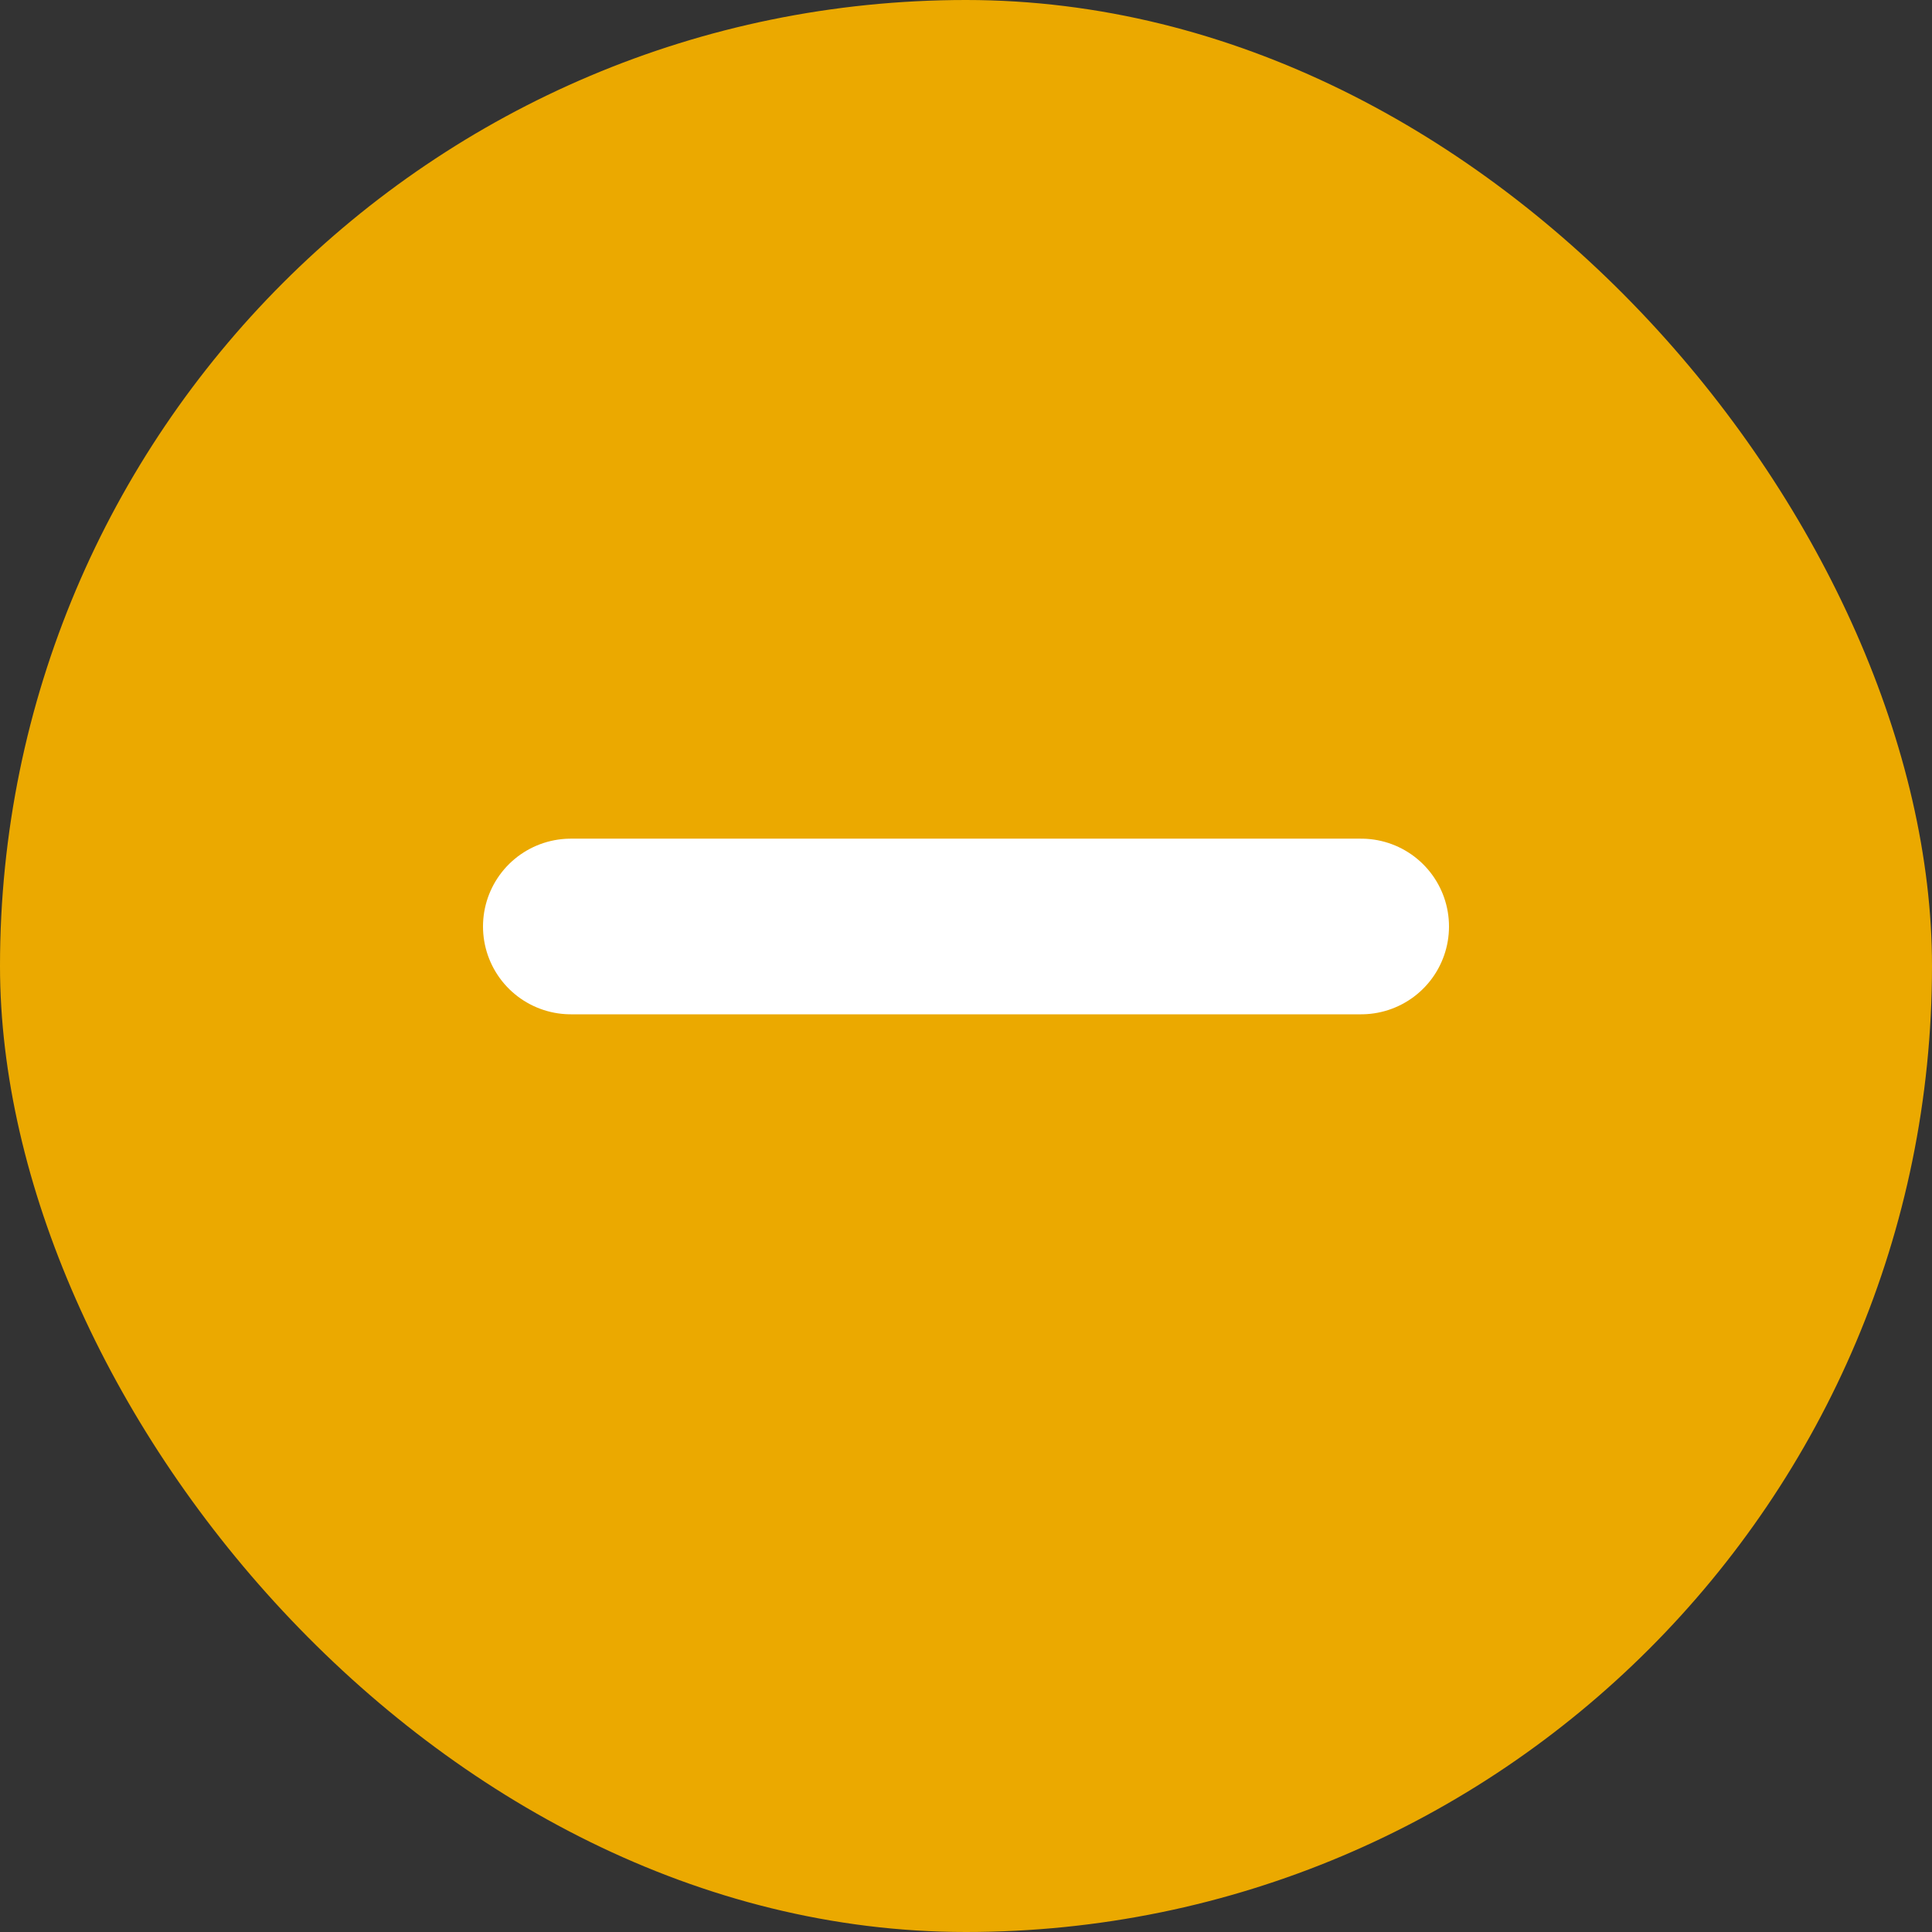 <svg width="11" height="11" viewBox="0 0 11 11" fill="none" xmlns="http://www.w3.org/2000/svg">
<rect x="0" y="0" width="11" height="11" fill="#333333" stroke="none"/>
<rect width="11" height="11" rx="5.5" fill="#EBA900"/>
<line x1="3.25" y1="5.275" x2="7.75" y2="5.275" stroke="white" stroke-linecap="round"/>
</svg>
